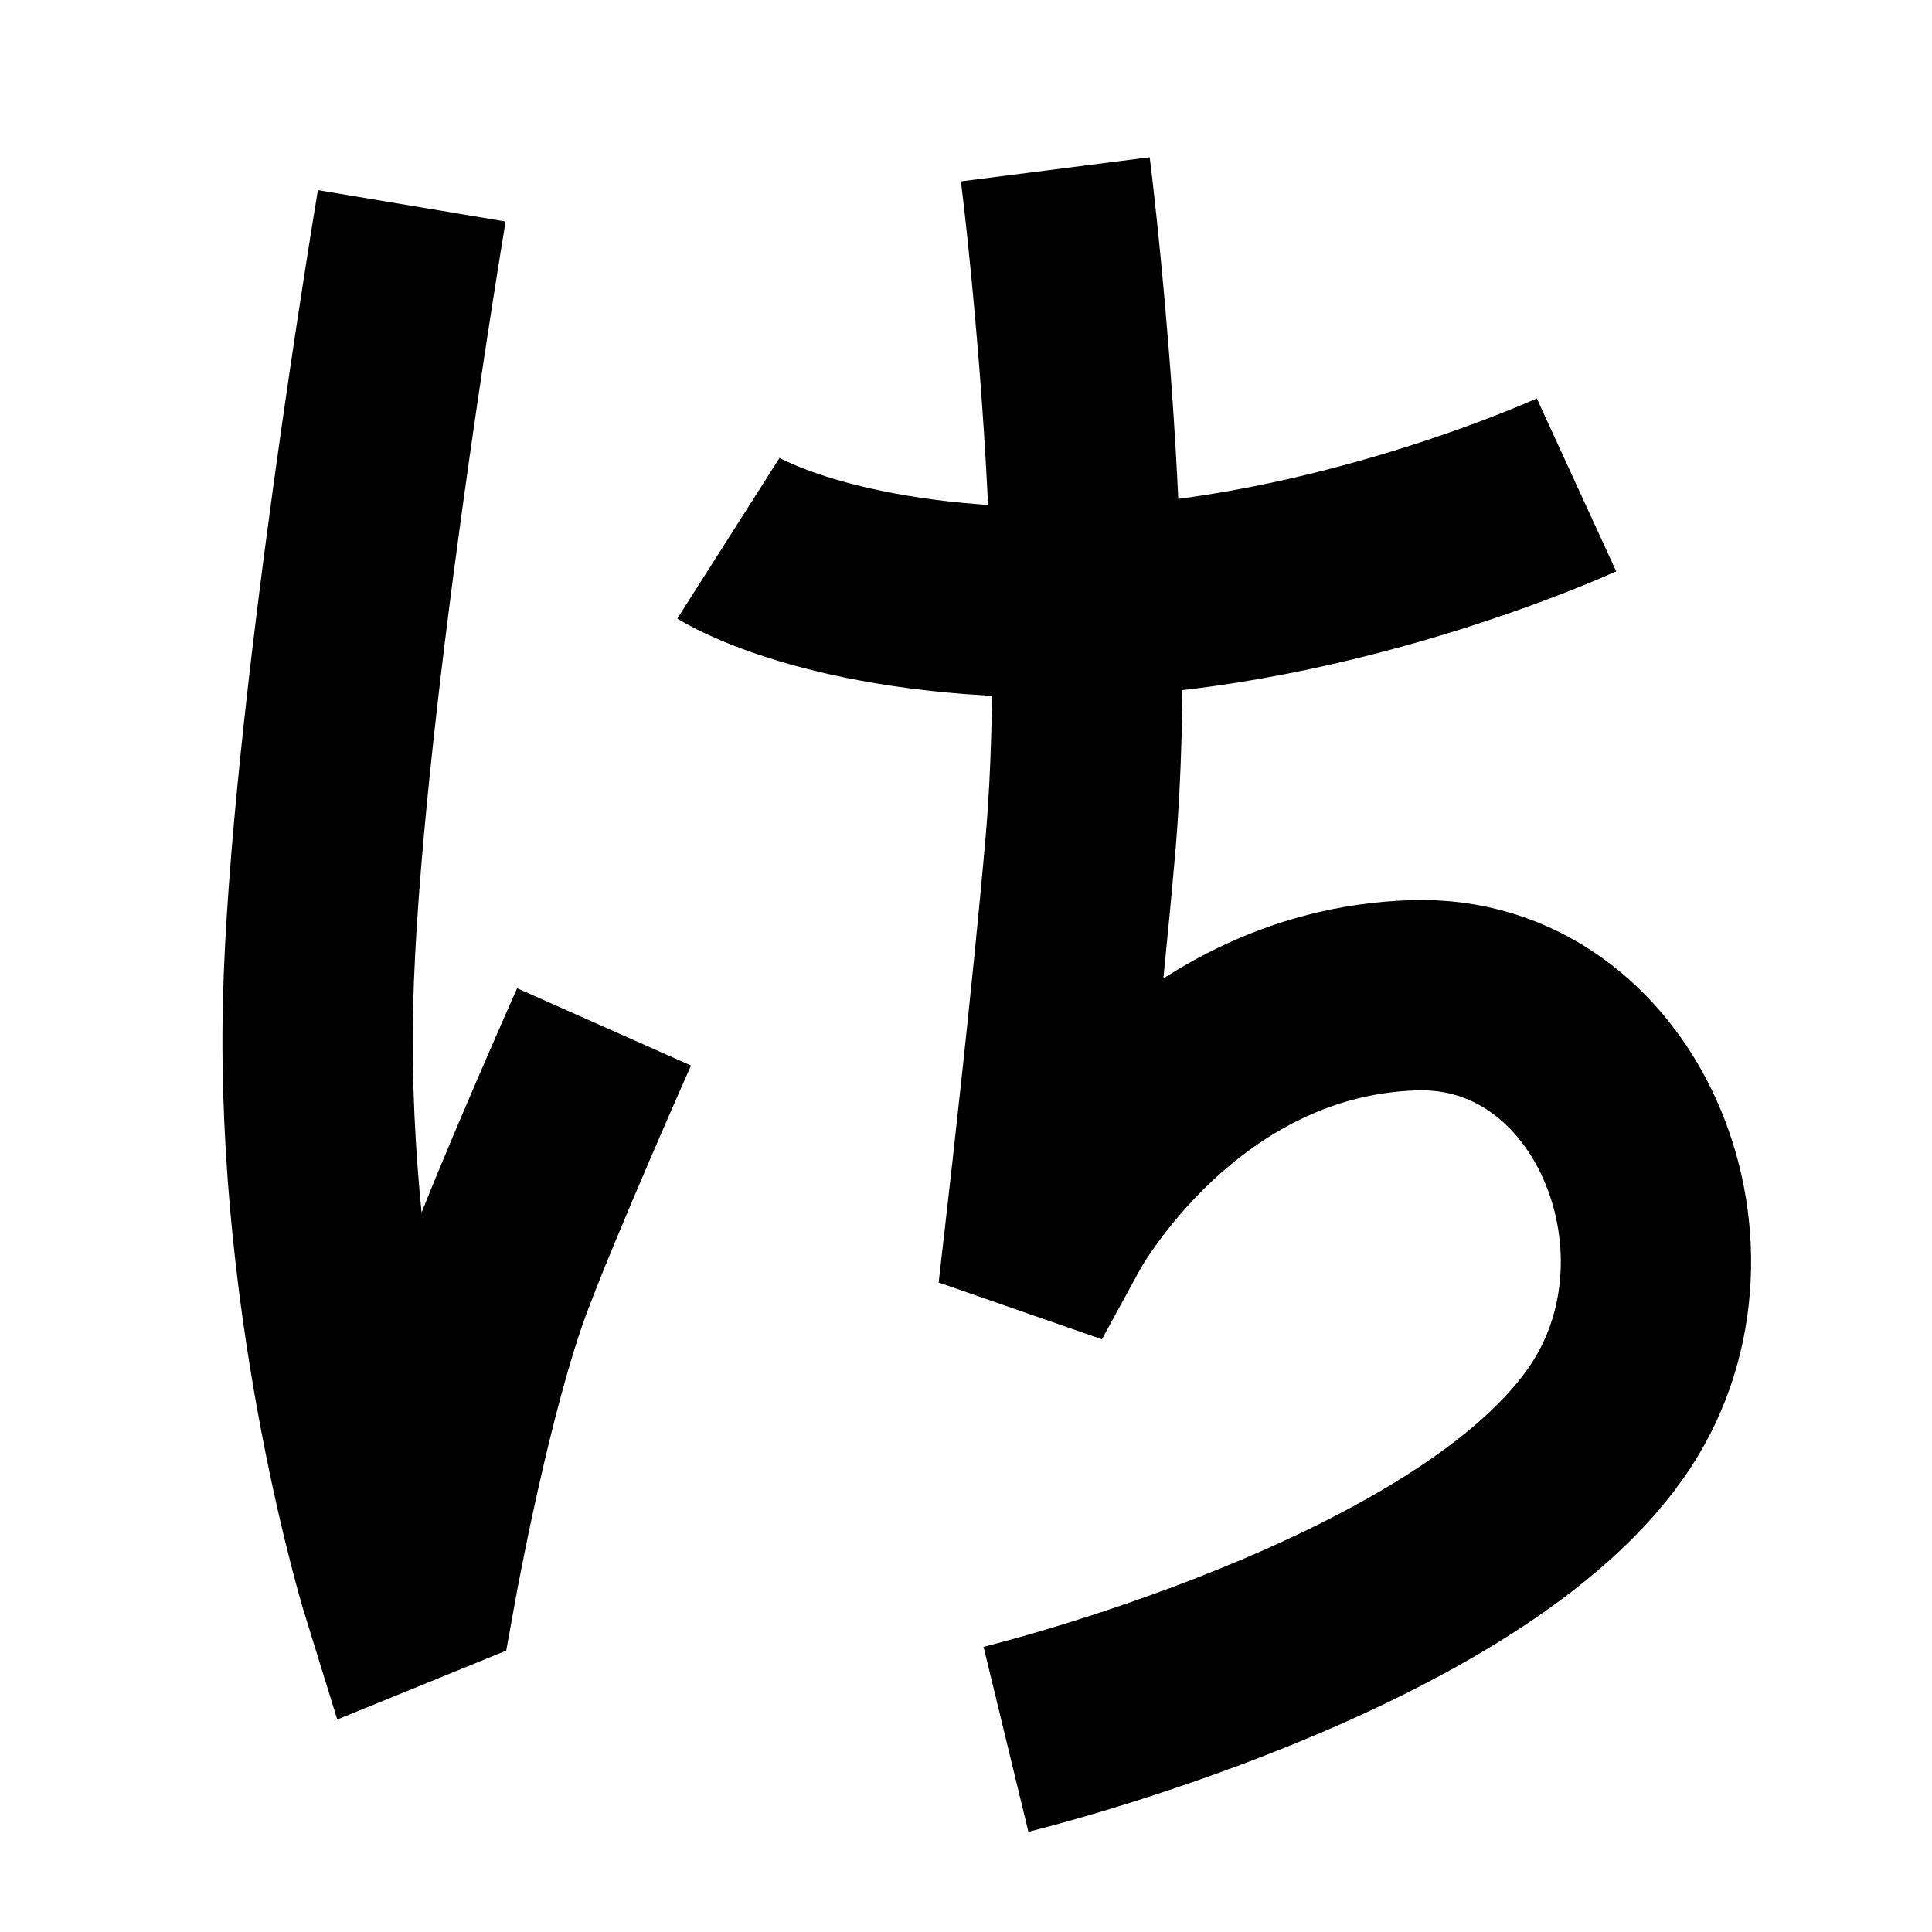 <?xml version="1.0" encoding="UTF-8"?>
<svg xmlns="http://www.w3.org/2000/svg" xmlns:xlink="http://www.w3.org/1999/xlink" width="1000pt" height="1000pt" viewBox="0 0 1000 1000" version="1.1">
<g id="surface1">
<path style="fill:none;stroke-width:19.7;stroke-linecap:butt;stroke-linejoin:miter;stroke:rgb(0%,0%,0%);stroke-opacity:1;stroke-miterlimit:4;" d="M 42.625 21.307 C 42.625 21.307 33.573 75.371 32.92 104.006 C 32.188 136.098 41.13 164.83 41.13 164.83 L 43.673 163.793 C 43.673 163.793 47.308 143.689 51.534 132.416 C 54.816 123.665 62.531 106.302 62.531 106.302 " transform="matrix(5,0,0,5,0,0)"/>
<path style="fill:none;stroke-width:19.7;stroke-linecap:butt;stroke-linejoin:miter;stroke:rgb(0%,0%,0%);stroke-opacity:1;stroke-miterlimit:4;" d="M 75.404 55.721 C 75.404 55.721 85.623 62.223 108.86 62.362 C 136.341 62.526 163.197 50.192 163.197 50.192 " transform="matrix(5,0,0,5,0,0)"/>
<path style="fill:none;stroke-width:19.7;stroke-linecap:butt;stroke-linejoin:miter;stroke:rgb(0%,0%,0%);stroke-opacity:1;stroke-miterlimit:4;" d="M 109.245 17.528 C 109.245 17.528 114.407 57.939 111.845 87.48 C 110.502 102.98 107.855 126.052 107.855 126.052 L 109.425 126.598 C 109.425 126.598 121.897 103.769 146.409 103.028 C 167.235 102.398 178.262 128.898 166.816 146.473 C 152.6 168.3 104.138 180.051 104.138 180.051 " transform="matrix(5,0,0,5,0,0)"/>
</g>
</svg>
